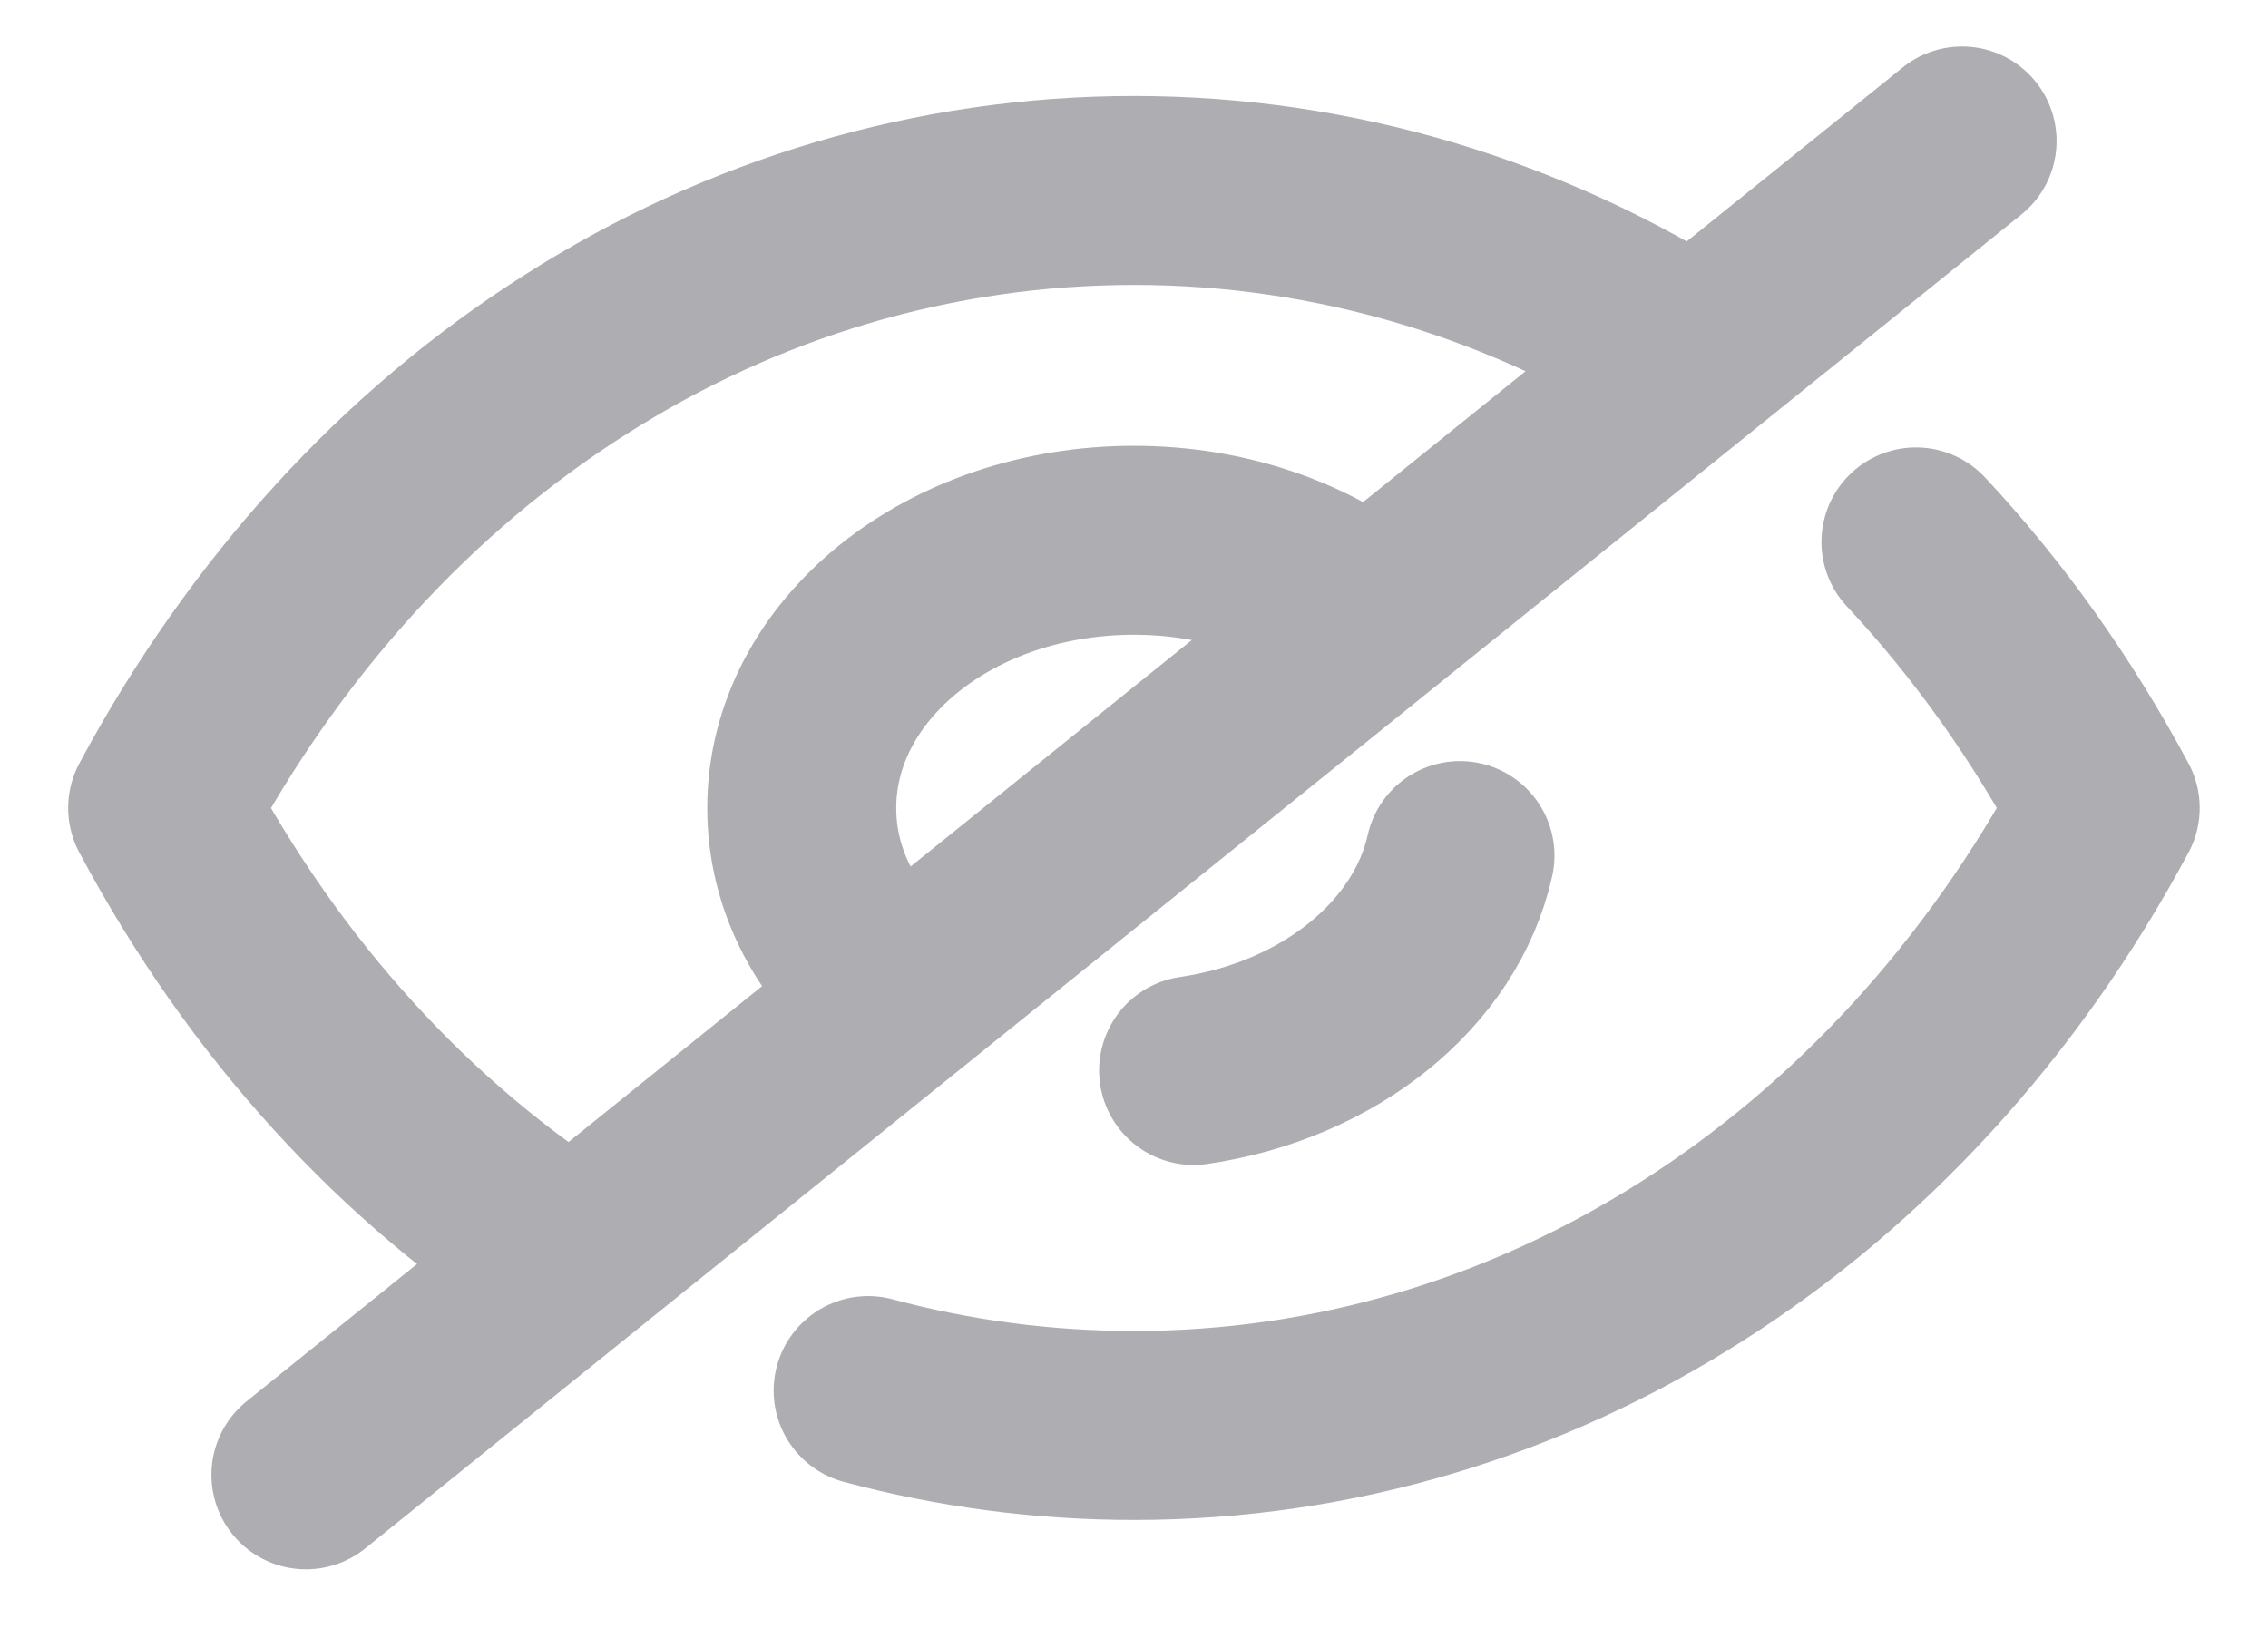 <svg width="18" height="13" viewBox="0 0 18 13" fill="none" xmlns="http://www.w3.org/2000/svg">
<path d="M7.134 7.911C6.655 7.526 6.363 7.002 6.363 6.415C6.363 5.238 7.54 4.289 9 4.289C9.722 4.289 10.387 4.525 10.858 4.91" stroke="#AEAEB2" stroke-width="1.5" stroke-linecap="round" stroke-linejoin="round"/>
<path d="M11.587 6.792C11.394 7.657 10.547 8.341 9.473 8.498" stroke="#AEAEB2" stroke-width="1.5" stroke-linecap="round" stroke-linejoin="round"/>
<path d="M4.546 9.996C3.223 9.159 2.103 7.938 1.291 6.414C2.111 4.885 3.239 3.656 4.57 2.813C5.892 1.97 7.418 1.512 9 1.512C10.591 1.512 12.116 1.976 13.446 2.826" stroke="#AEAEB2" stroke-width="1.5" stroke-linecap="round" stroke-linejoin="round"/>
<path d="M15.206 4.302C15.78 4.916 16.284 5.624 16.708 6.414C15.069 9.473 12.172 11.316 9 11.316C8.281 11.316 7.571 11.222 6.89 11.039" stroke="#AEAEB2" stroke-width="1.5" stroke-linecap="round" stroke-linejoin="round"/>
<path d="M15.572 1.119L2.428 11.708" stroke="#AEAEB2" stroke-width="1.5" stroke-linecap="round" stroke-linejoin="round"/>
</svg>
